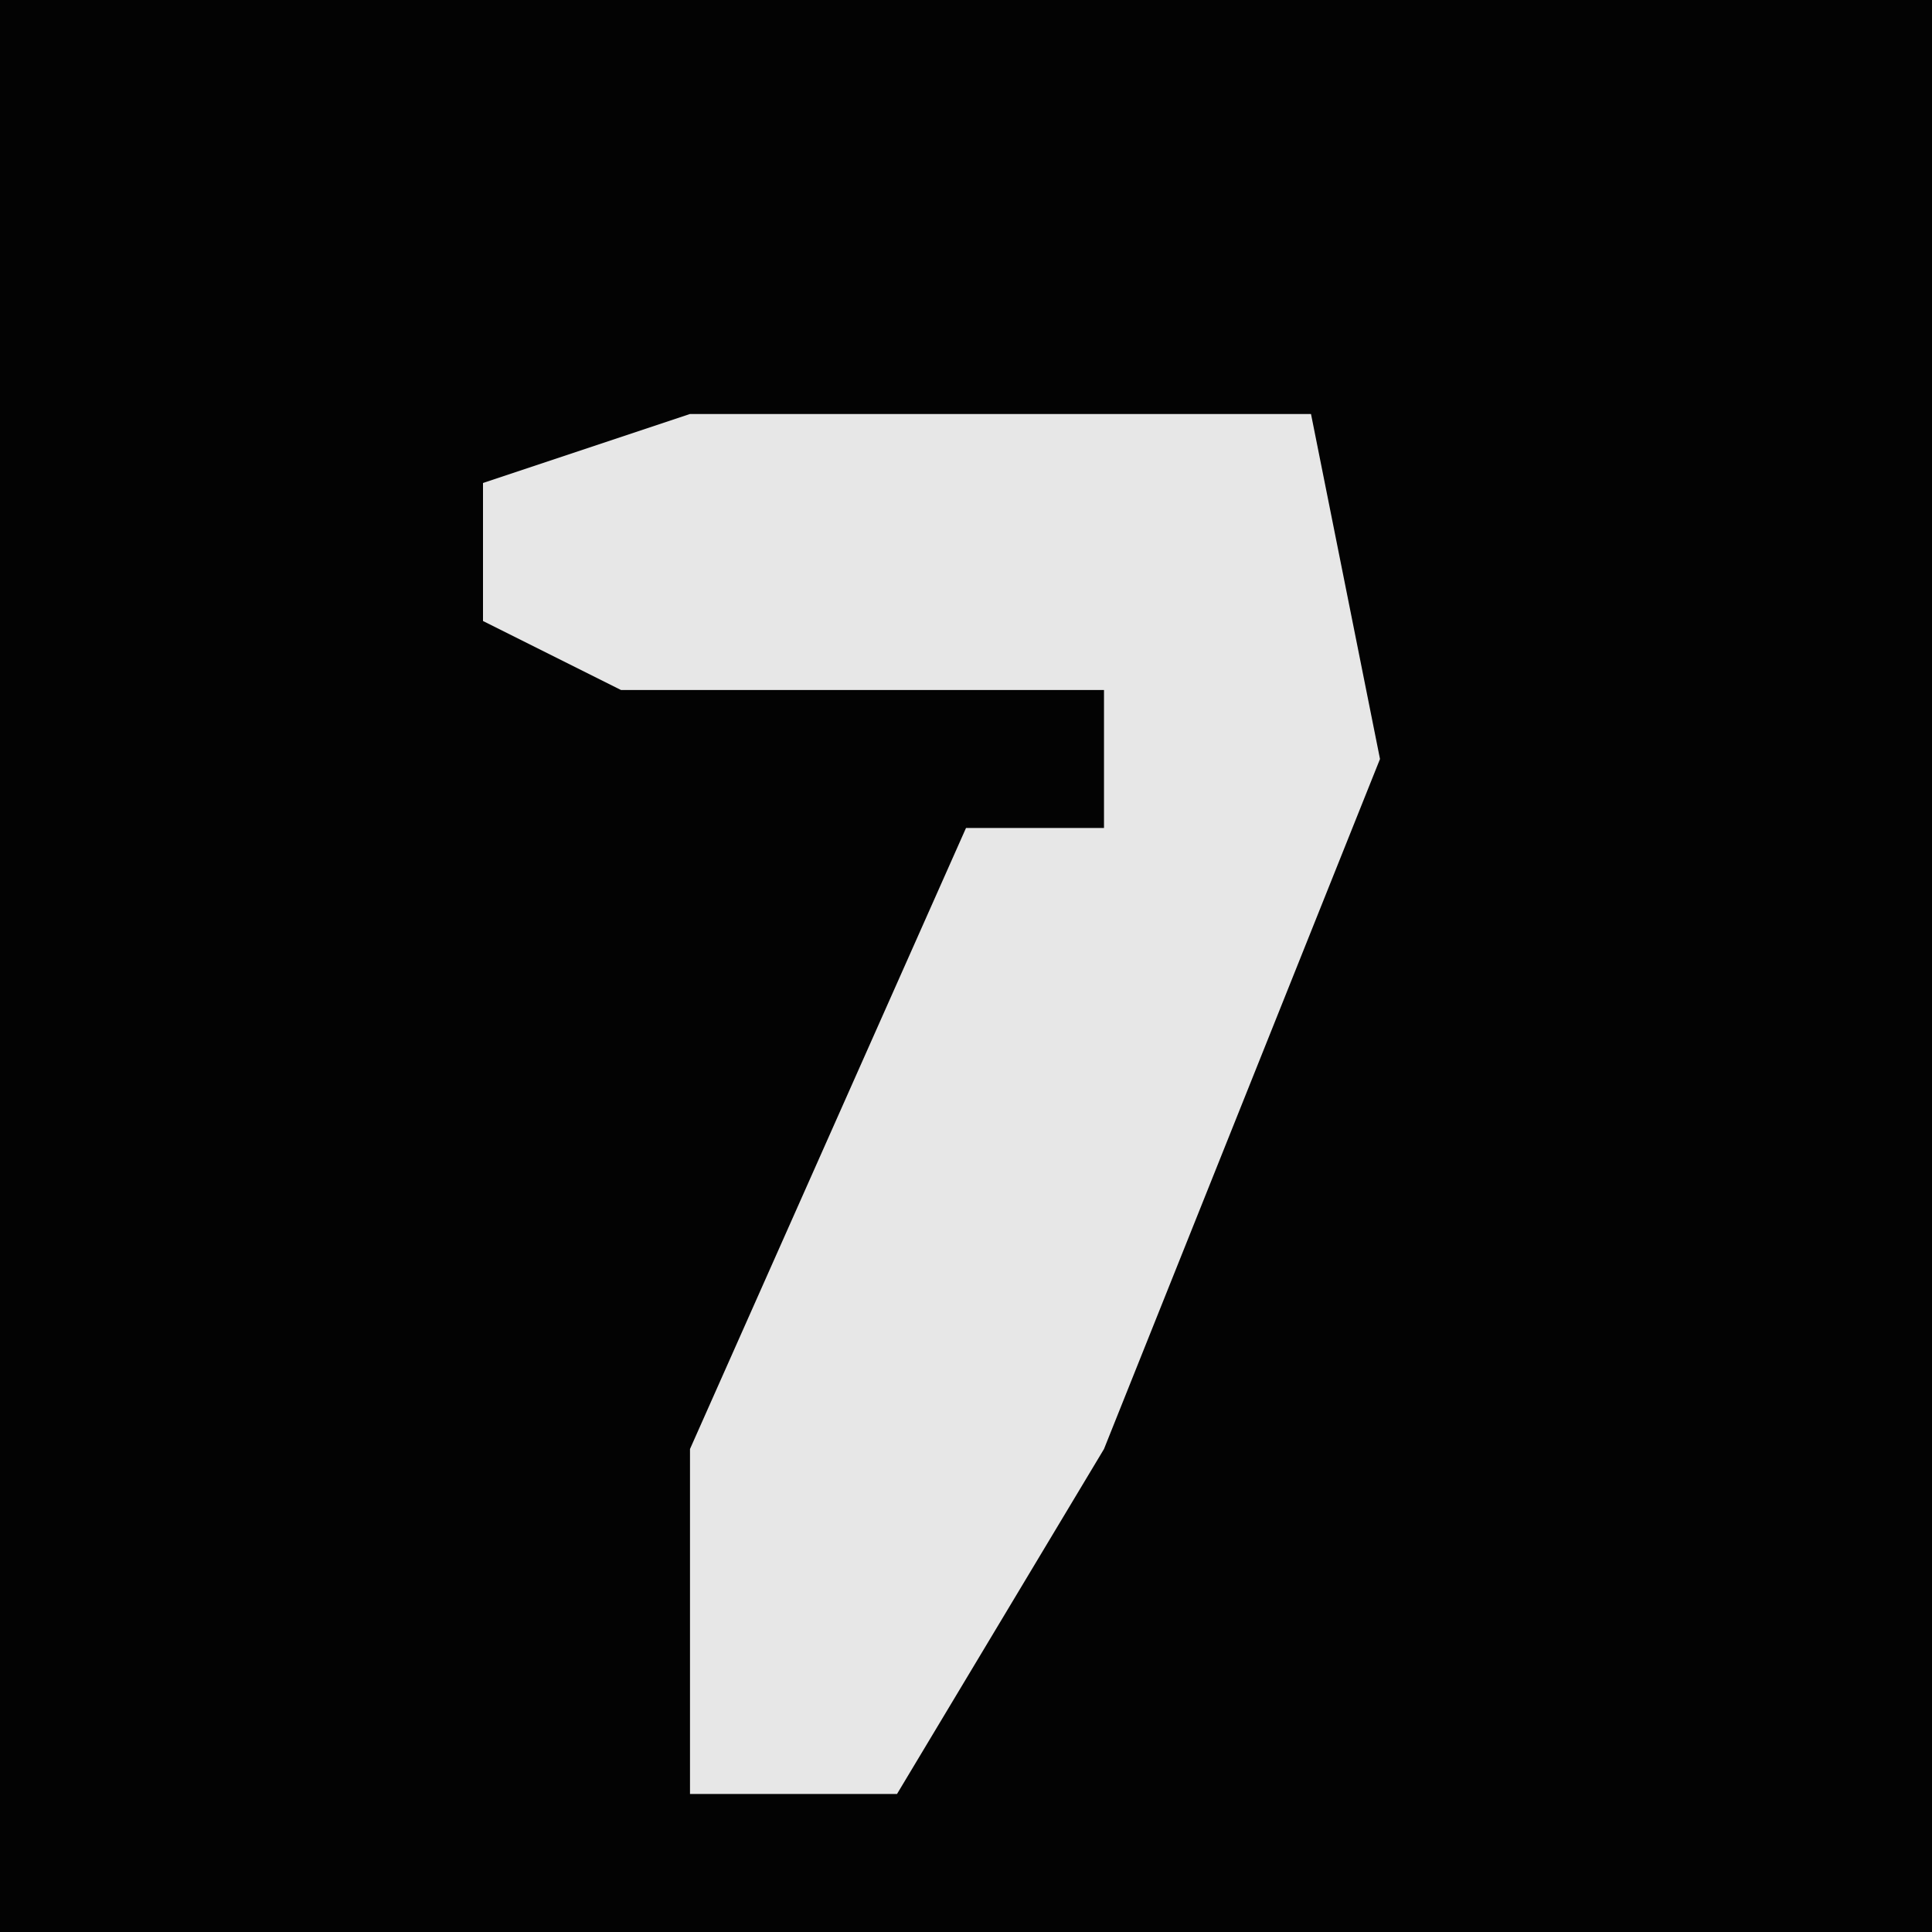 <?xml version="1.0" encoding="UTF-8"?>
<svg version="1.1" xmlns="http://www.w3.org/2000/svg" width="28" height="28">
<path d="M0,0 L28,0 L28,28 L0,28 Z " fill="#030303" transform="translate(0,0)"/>
<path d="M0,0 L9,0 L10,5 L6,15 L3,20 L0,20 L0,15 L4,6 L6,6 L6,4 L-1,4 L-3,3 L-3,1 Z " fill="#E7E7E7" transform="translate(10,6)"/>
</svg>
